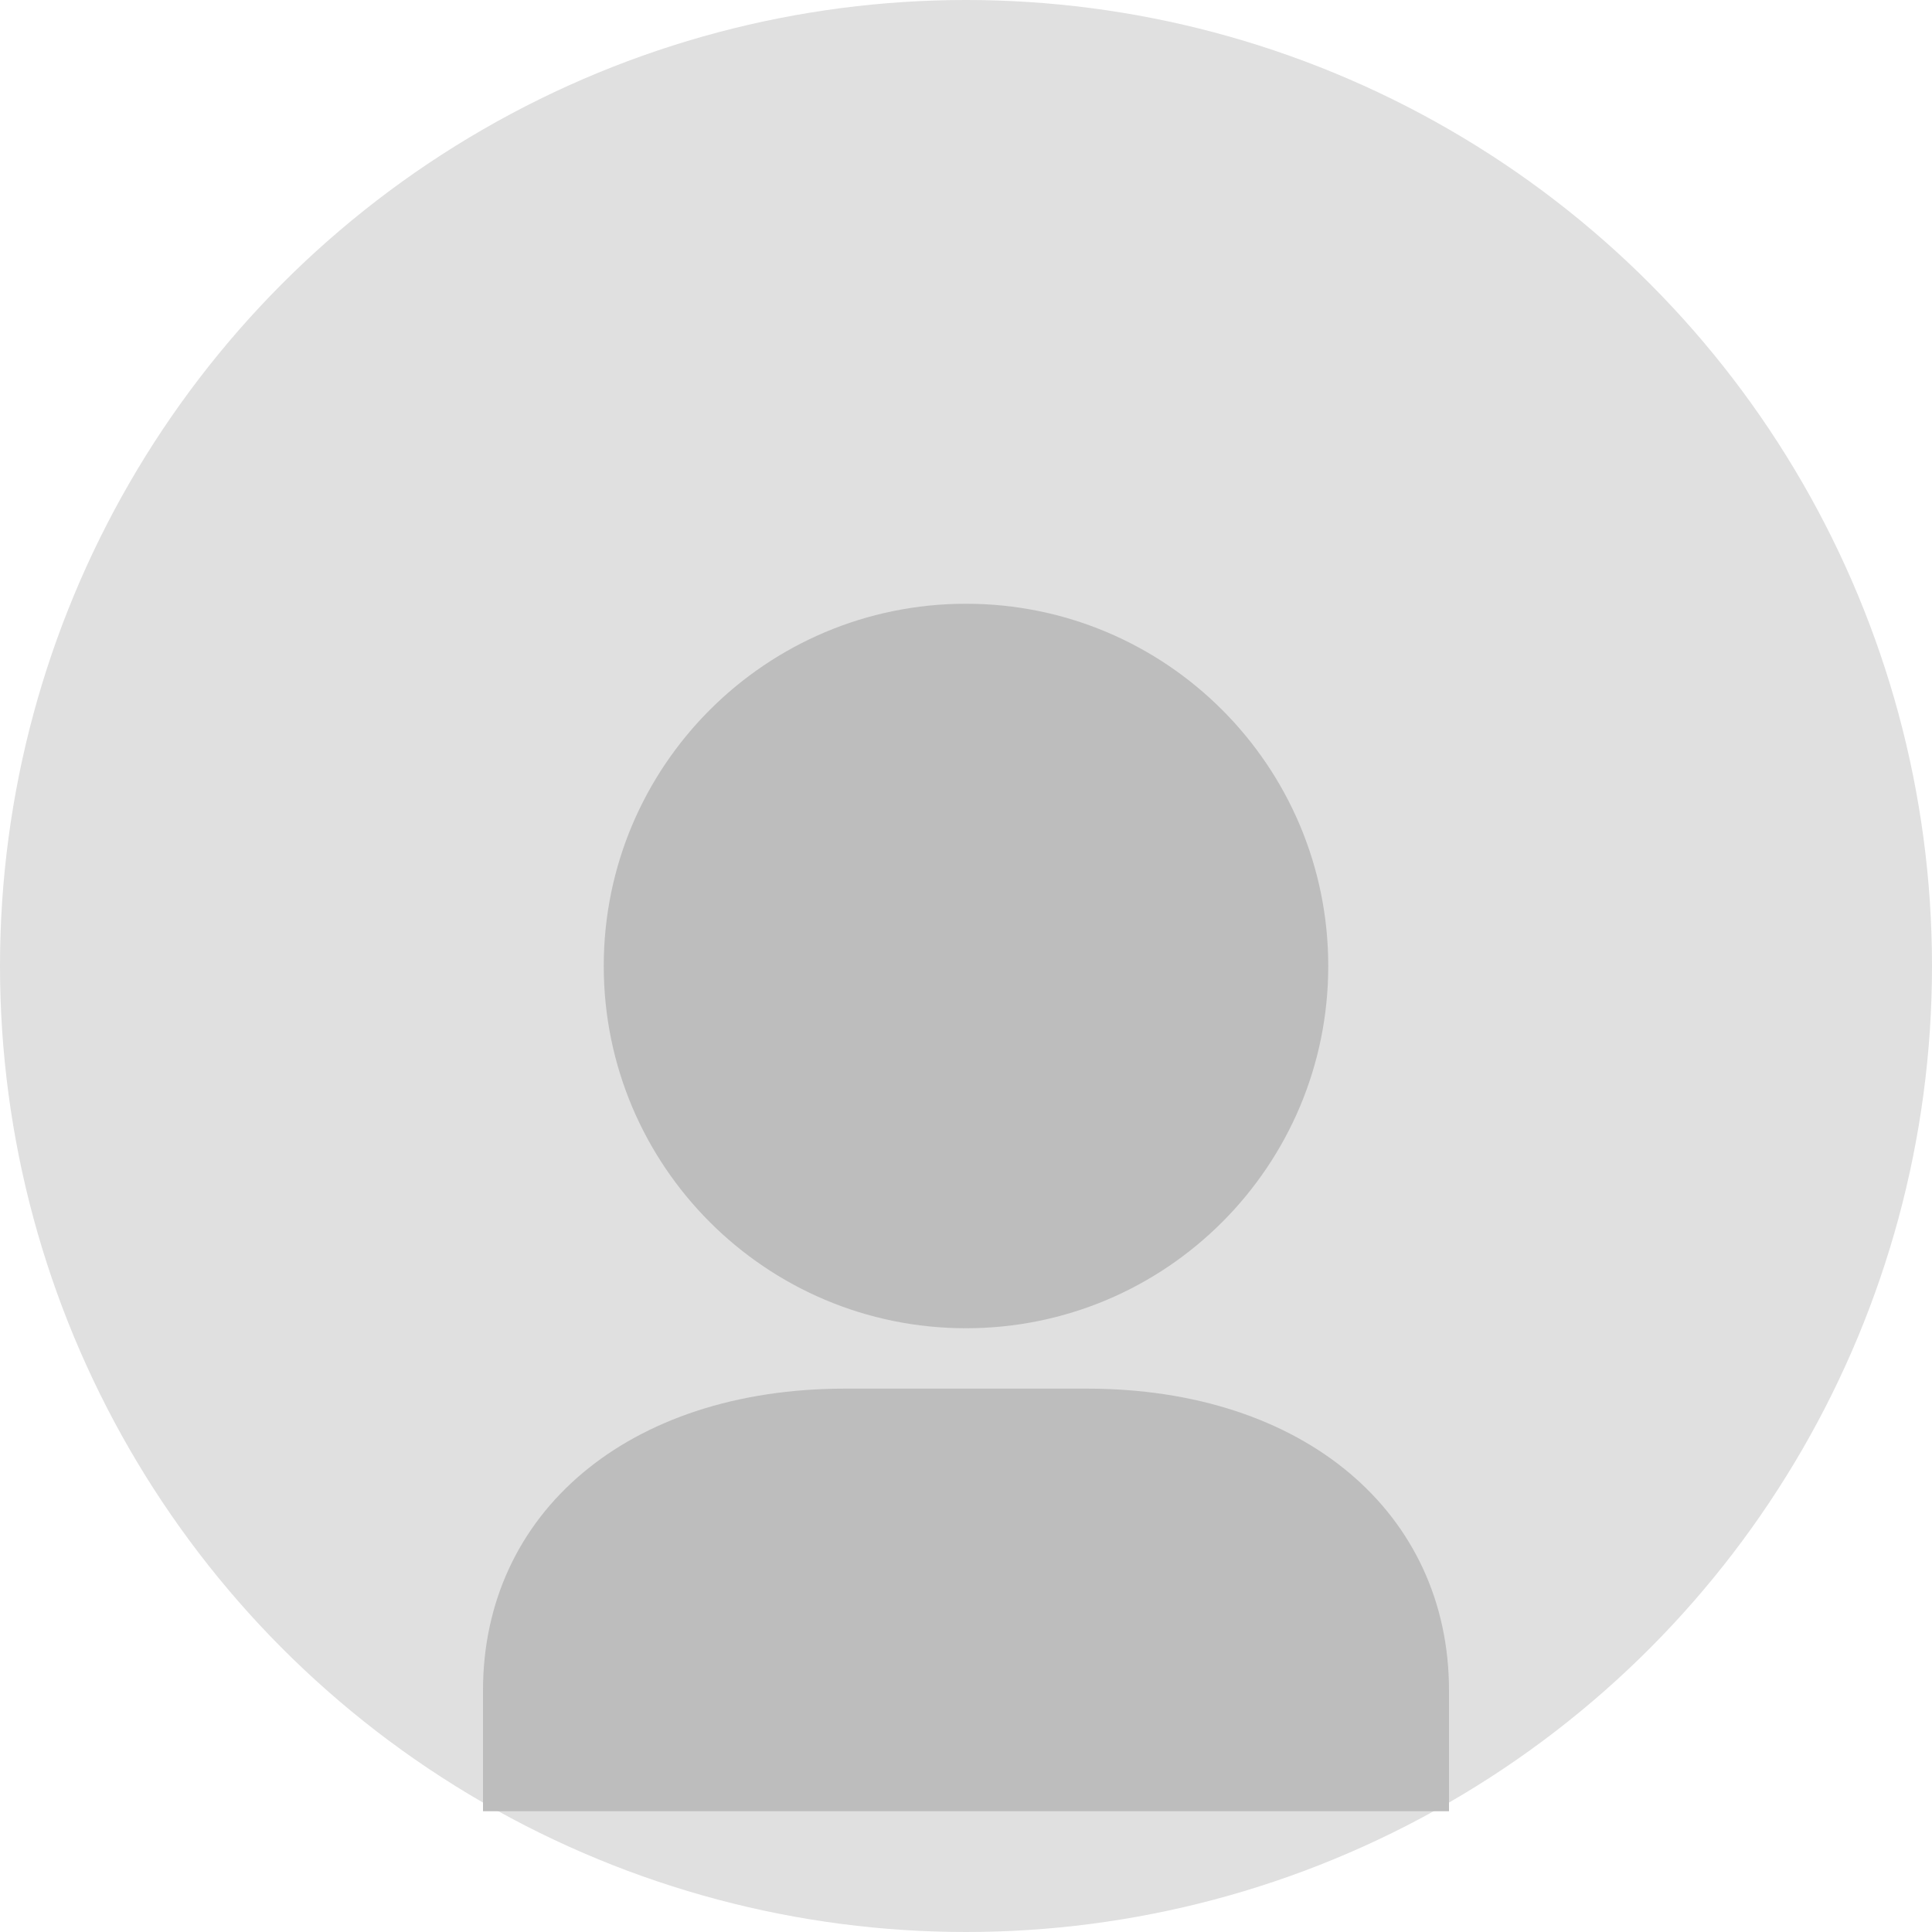 <svg width="128" height="128" viewBox="0 0 128 128" fill="none" xmlns="http://www.w3.org/2000/svg">
<circle cx="64" cy="64" r="64" fill="#E0E0E0"/>
<path d="M64 88C77.255 88 88 77.255 88 64C88 50.745 77.255 40 64 40C50.745 40 40 50.745 40 64C40 77.255 50.745 88 64 88Z" fill="#BDBDBD"/>
<path d="M96 112C96 100.267 86.429 92 72 92H56C41.571 92 32 100.267 32 112V120H96V112Z" fill="#BDBDBD"/>
</svg>